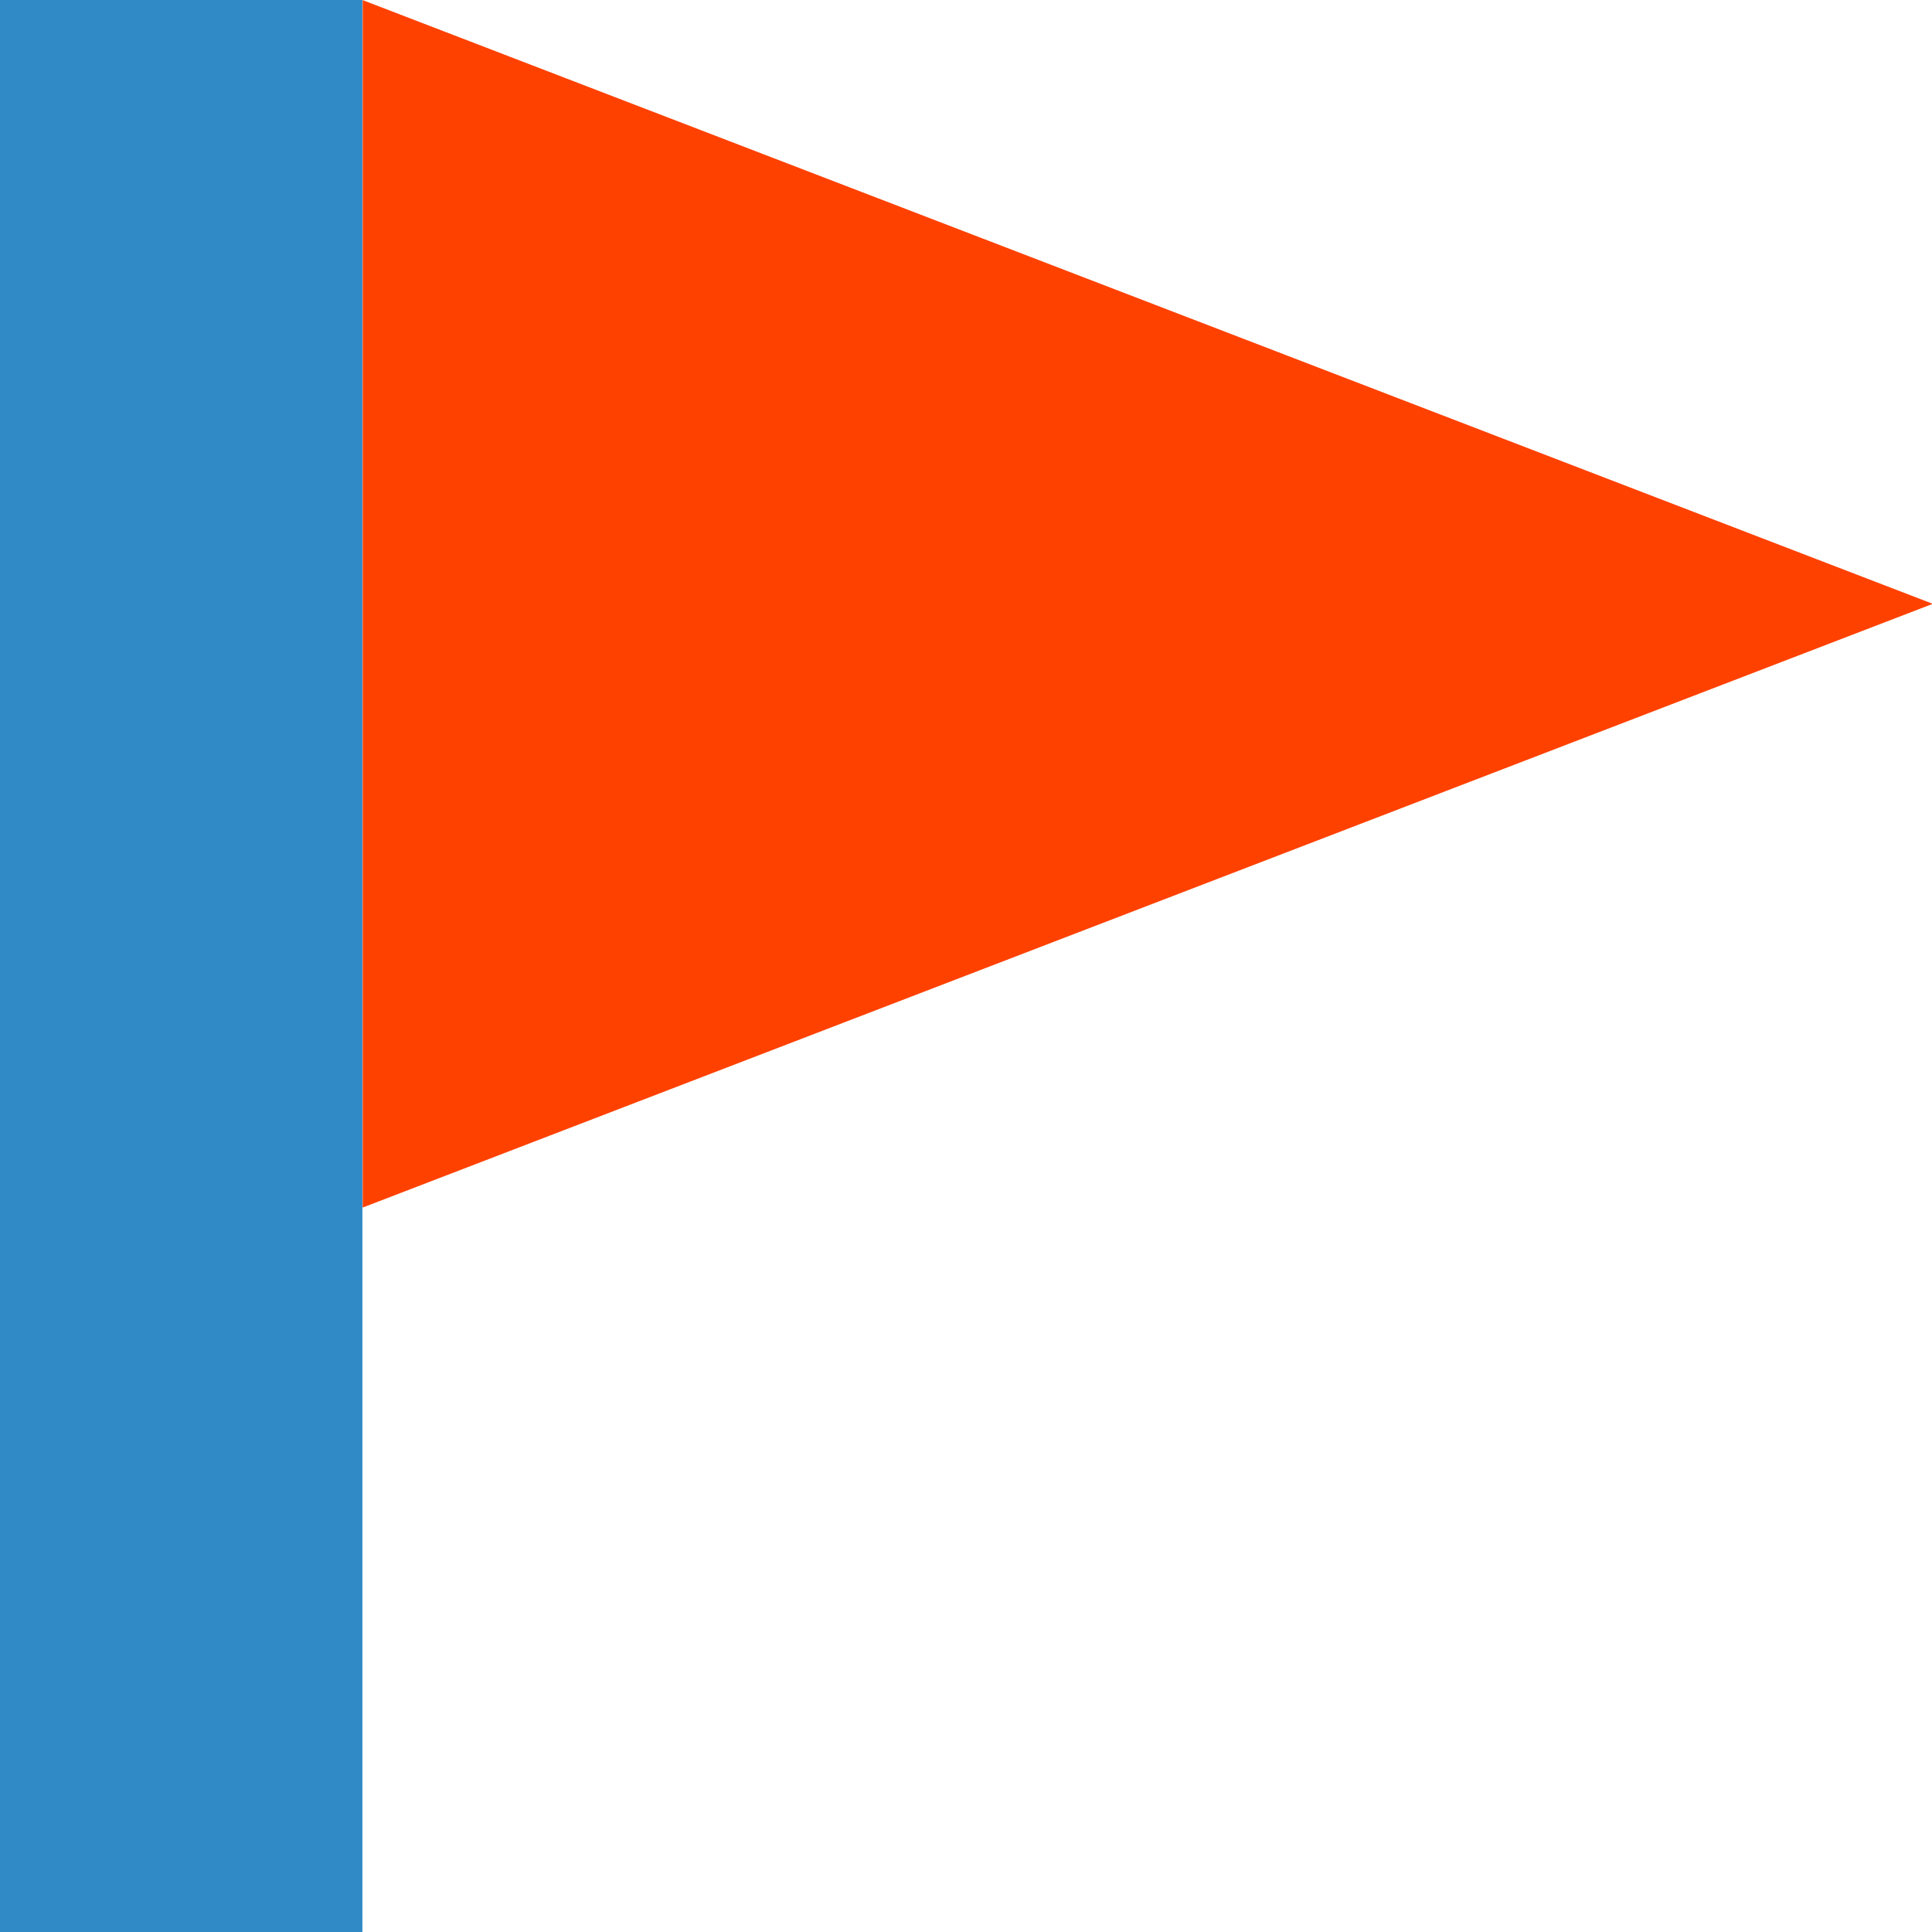 <?xml version="1.0" encoding="UTF-8" standalone="no"?>
<!-- Created with Inkscape (http://www.inkscape.org/) -->

<svg
   xmlns:dc="http://purl.org/dc/elements/1.1/"
   xmlns:cc="http://creativecommons.org/ns#"
   xmlns:rdf="http://www.w3.org/1999/02/22-rdf-syntax-ns#"
   xmlns:svg="http://www.w3.org/2000/svg"
   xmlns="http://www.w3.org/2000/svg"
   xmlns:sodipodi="http://sodipodi.sourceforge.net/DTD/sodipodi-0.dtd"
   xmlns:inkscape="http://www.inkscape.org/namespaces/inkscape"
   width="4.233mm"
   height="4.233mm"
   viewBox="0 0 4.233 4.233"
   version="1.1"
   id="svg8"
   inkscape:version="0.92.3 (2405546, 2018-03-11)"
   sodipodi:docname="DeletedMark.svg">
  <defs
     id="defs2" />
  <sodipodi:namedview
     id="base"
     pagecolor="#ffffff"
     bordercolor="#666666"
     borderopacity="1.0"
     inkscape:pageopacity="0.0"
     inkscape:pageshadow="2"
     inkscape:zoom="35.593619"
     inkscape:cx="15.222419"
     inkscape:cy="8.2433592"
     inkscape:document-units="mm"
     inkscape:current-layer="svg8"
     showgrid="true"
     showguides="false"
     inkscape:guide-bbox="true"
     inkscape:snap-nodes="true"
     inkscape:lockguides="false"
     inkscape:window-width="1697"
     inkscape:window-height="926"
     inkscape:window-x="55"
     inkscape:window-y="27"
     inkscape:window-maximized="1">
    <sodipodi:guide
       position="-118.452,247.742"
       orientation="0,1"
       id="guide5632"
       inkscape:locked="false" />
    <inkscape:grid
       type="xygrid"
       id="grid5641" />
  </sodipodi:namedview>
  <g
     inkscape:label="Calque 1"
     inkscape:groupmode="layer"
     id="layer1"
     transform="translate(-22.446,-106.592)" />
  <path
     style="fill:#308ac5;fill-opacity:1;stroke:none;stroke-width:0.08;stroke-opacity:1"
     d="m 0.794,4.233 -0.794,0 V -2.2252401e-7 l 0.794,0"
     id="rect5638"
     inkscape:connector-curvature="0"
     sodipodi:nodetypes="cccc" />
  <path
     transform="matrix(1.052,0,0,0.785,-1.95,-1.043)"
     style="fill:#ff4100;fill-opacity:1;stroke:none;stroke-width:0.265;stroke-opacity:1"
     inkscape:transform-center-x="-0.093203049"
     inkscape:transform-center-y="-0.51932953"
     d="M 5.879,3.014 2.609,4.699 V 1.329 Z"
     id="path1974"
     inkscape:connector-curvature="0"
     sodipodi:nodetypes="cccc" />
</svg>
